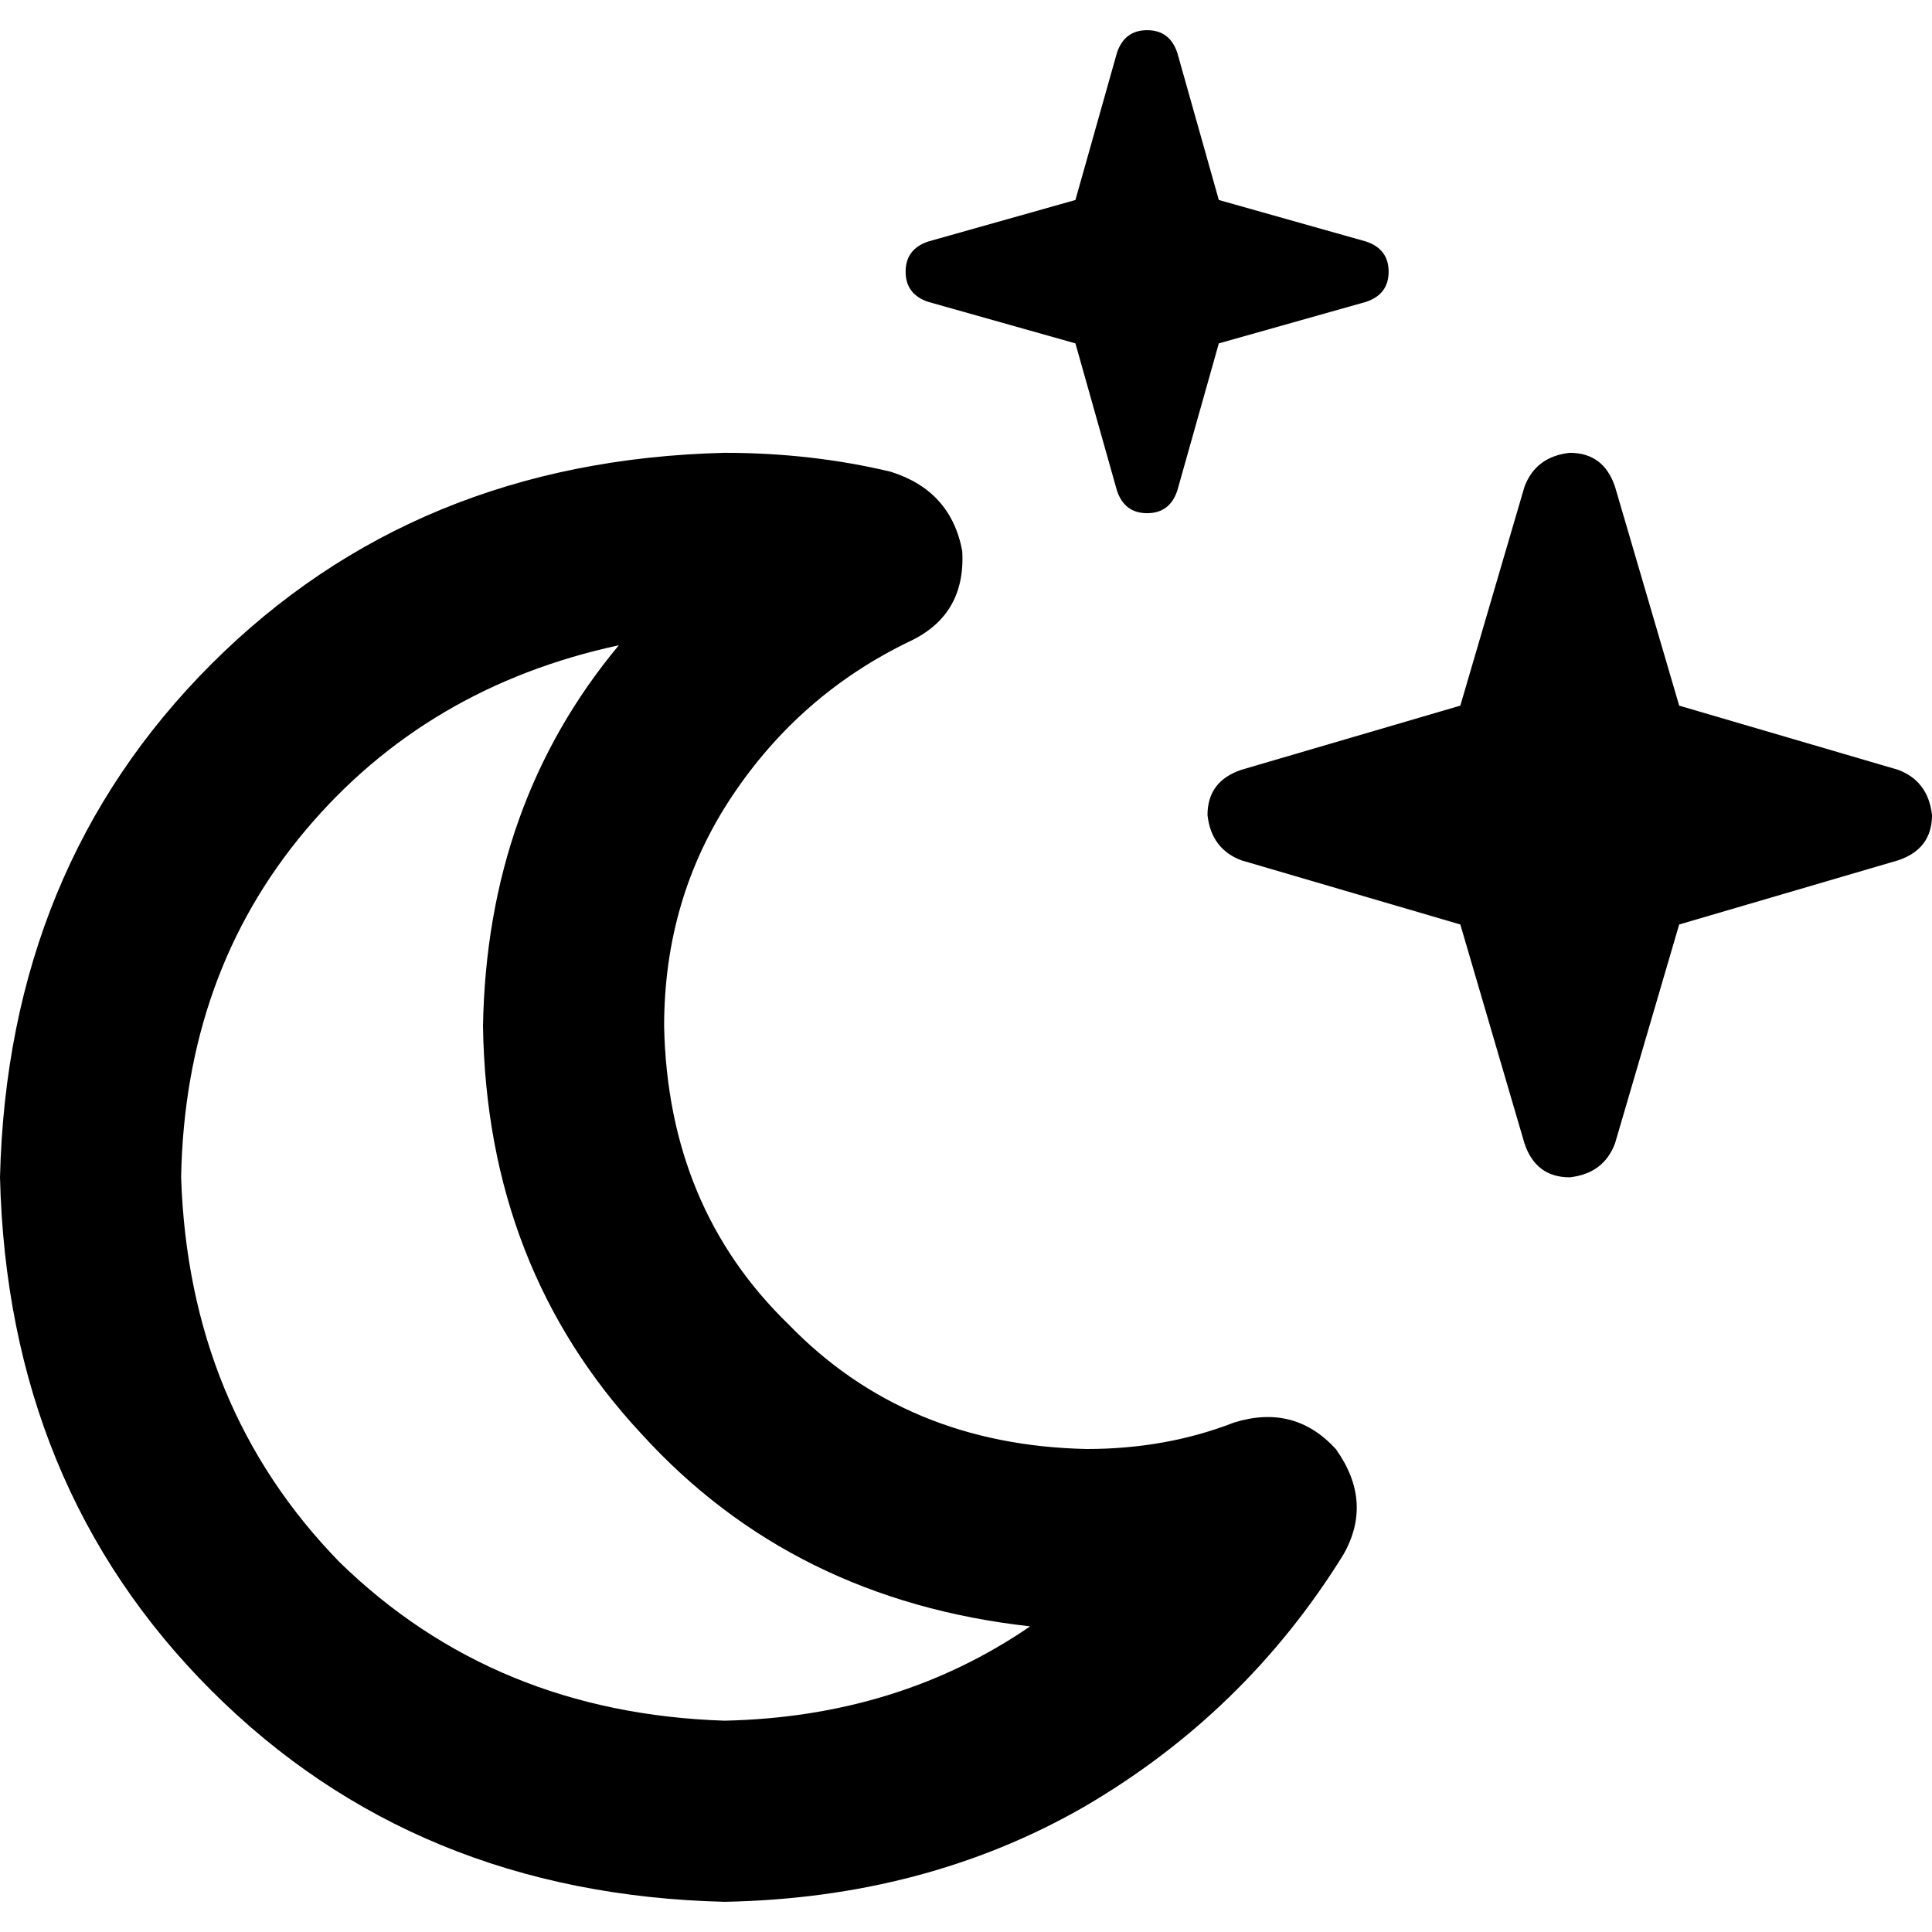 <svg xmlns="http://www.w3.org/2000/svg" viewBox="0 0 512 512">
  <path d="M 296 130 Q 298 136 304 136 Q 310 136 312 130 L 323 91 L 362 80 Q 368 78 368 72 Q 368 66 362 64 L 323 53 L 312 14 Q 310 8 304 8 Q 298 8 296 14 L 285 53 L 246 64 Q 240 66 240 72 Q 240 78 246 80 L 285 91 L 296 130 L 296 130 Z M 404 303 Q 407 312 416 312 Q 425 311 428 303 L 445 245 L 503 228 Q 512 225 512 216 Q 511 207 503 204 L 445 187 L 428 129 Q 425 120 416 120 Q 407 121 404 129 L 387 187 L 329 204 Q 320 207 320 216 Q 321 225 329 228 L 387 245 L 404 303 L 404 303 Z M 48 312 Q 49 258 81 220 L 81 220 Q 113 182 164 171 Q 129 213 128 272 Q 129 336 170 380 Q 210 424 273 431 Q 238 455 192 456 Q 131 454 90 414 Q 50 373 48 312 L 48 312 Z M 192 120 Q 110 122 56 176 L 56 176 Q 2 230 0 312 Q 2 394 56 448 Q 110 502 192 504 Q 245 503 287 479 Q 330 454 356 412 Q 364 398 354 384 Q 343 372 327 377 Q 309 384 288 384 Q 240 383 209 351 Q 177 320 176 272 Q 176 238 194 211 Q 212 184 241 170 Q 256 163 255 146 Q 252 130 236 125 Q 215 120 192 120 L 192 120 Z" />
</svg>